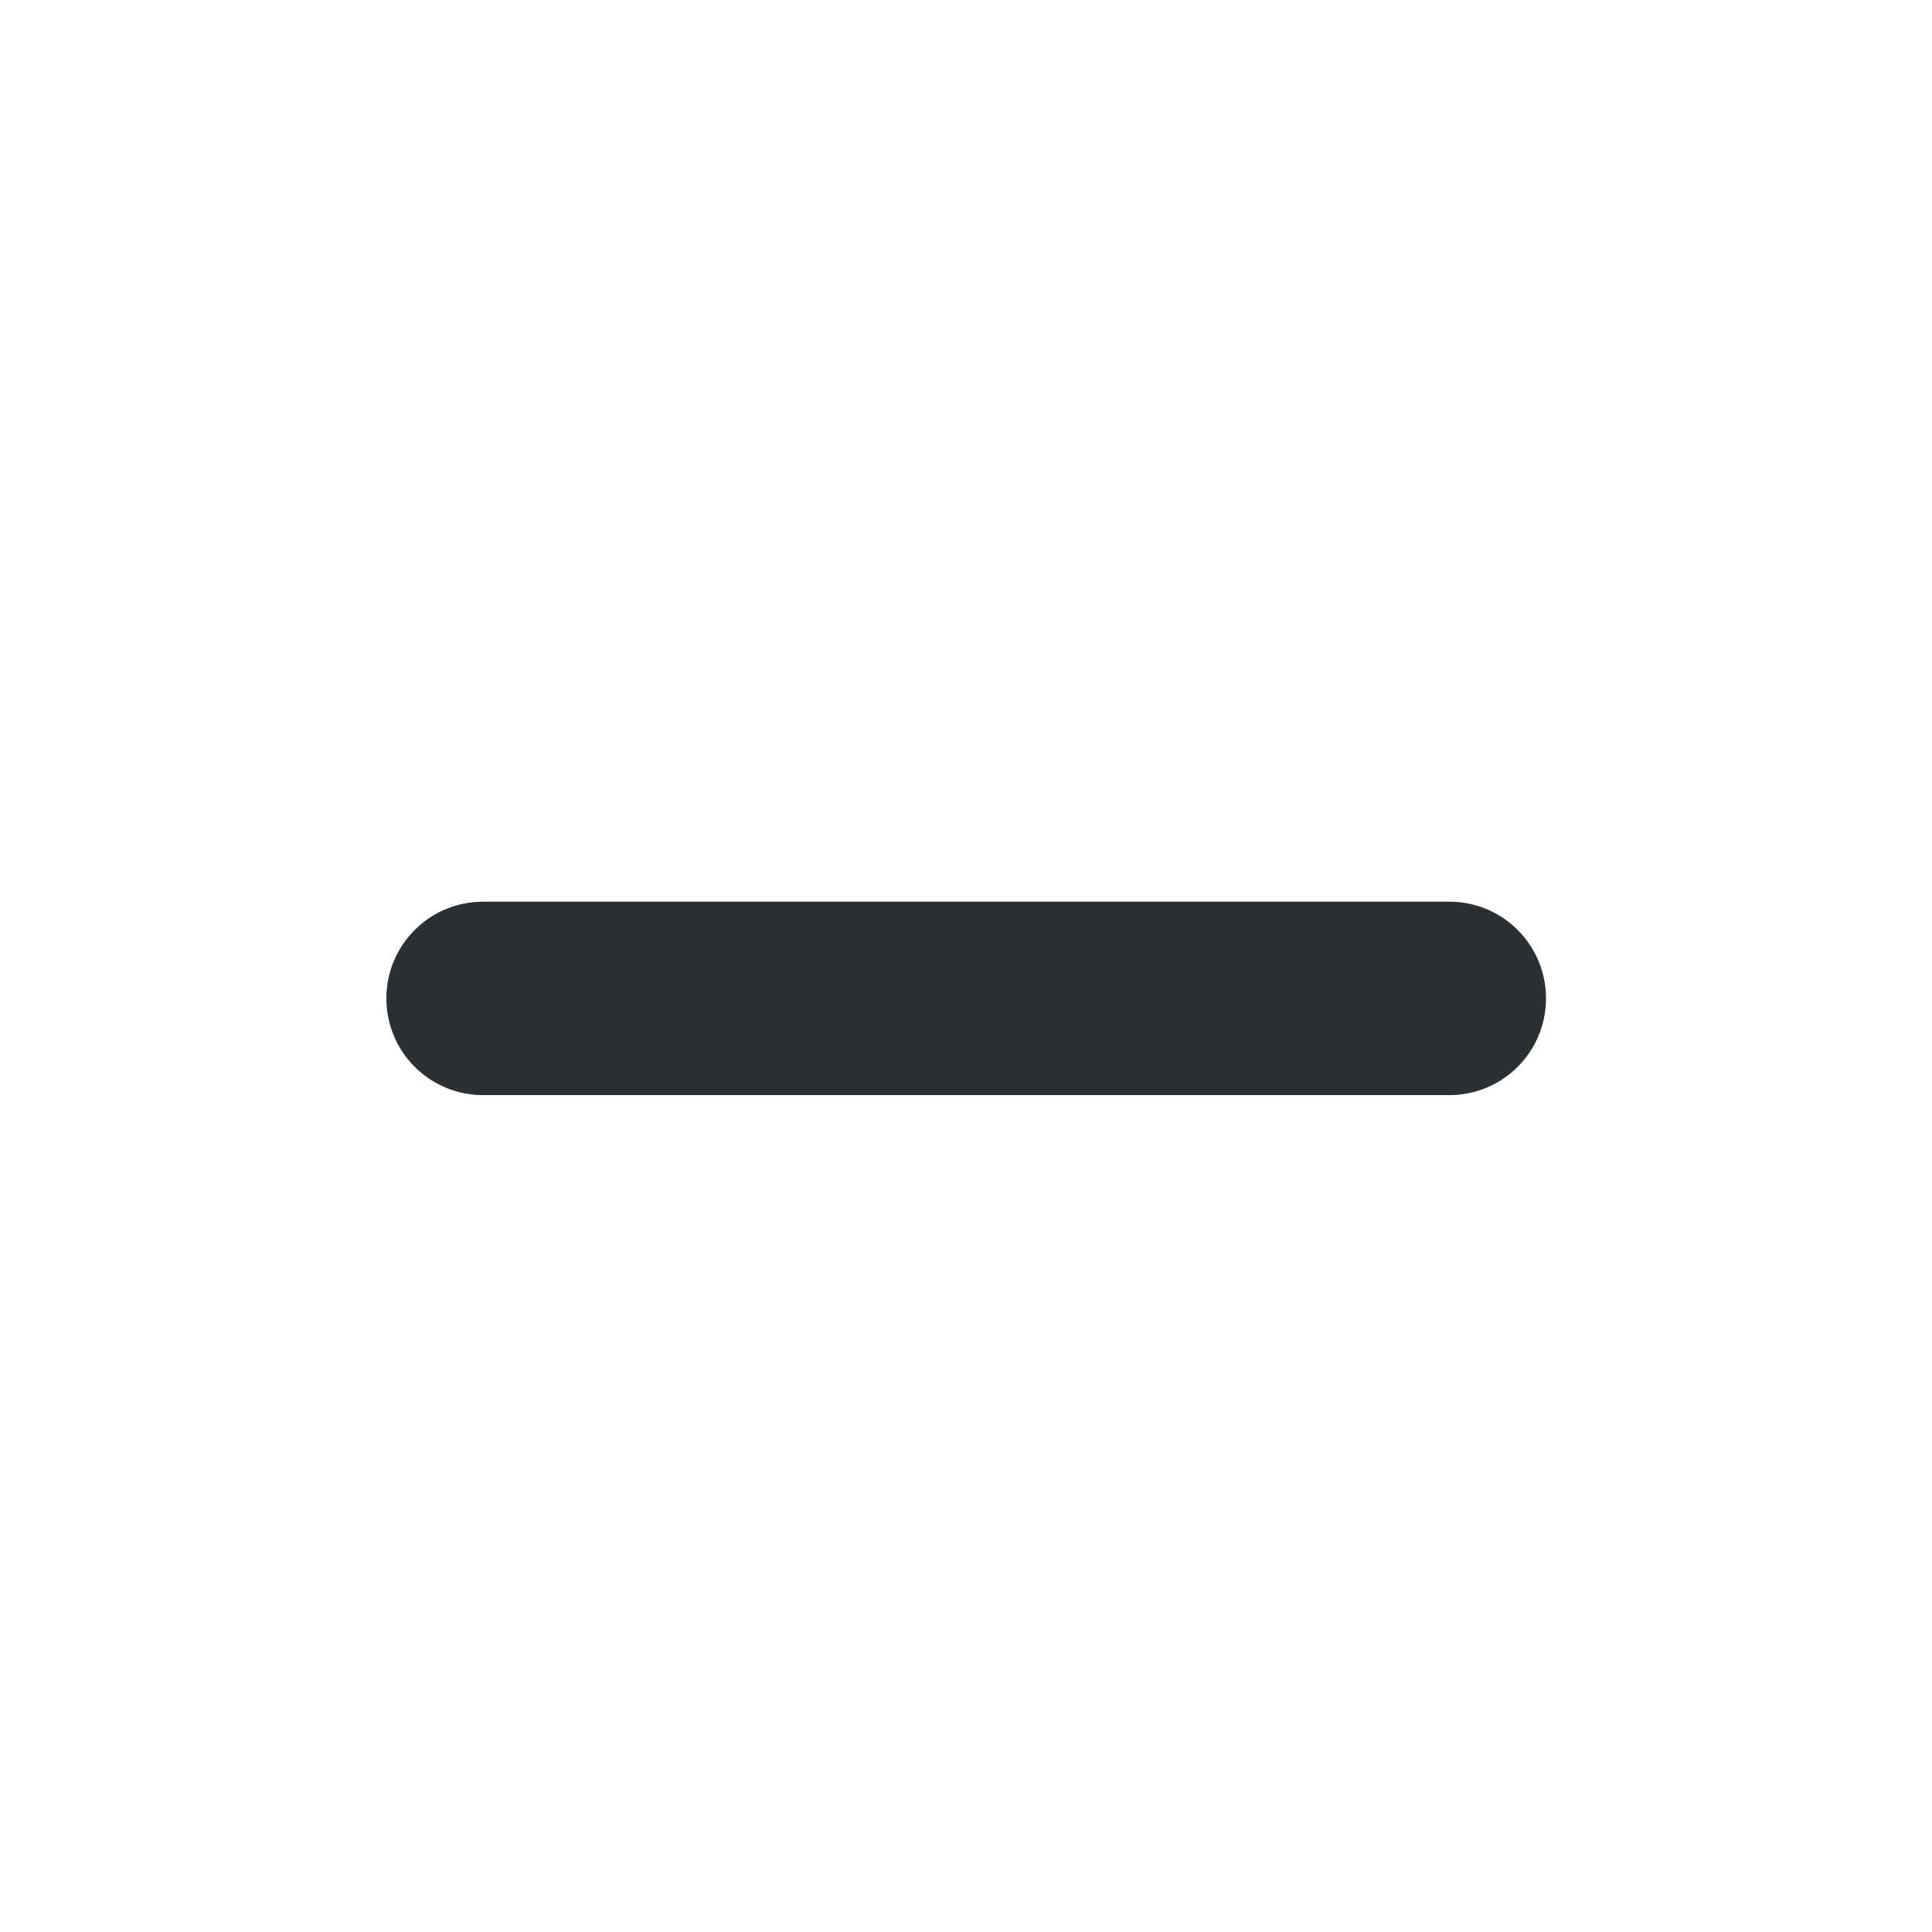 <?xml version='1.0' encoding='UTF-8' standalone='no'?>
<svg baseProfile="tiny" height="6.35mm" version="1.2" viewBox="0 0 30 30" width="6.35mm" xmlns="http://www.w3.org/2000/svg" xmlns:xlink="http://www.w3.org/1999/xlink">
    <style id="current-color-scheme" type="text/css">.ColorScheme-Text {color:#232629;}</style>
    <title>Qt SVG Document</title>
    <desc>Auto-generated by Helium window decoration</desc>
    <defs/>
    <g fill="none" fill-rule="evenodd" stroke="black" stroke-linecap="square" stroke-linejoin="bevel" stroke-width="1">
        <g class="ColorScheme-Text" fill="currentColor" fill-opacity="0.95" font-family="Adwaita Sans" font-size="16.667" font-style="normal" font-weight="400" stroke="none" transform="matrix(1.667,0,0,1.667,0,0)">
            <path d="M4.5,8.399 L13.5,8.399 C13.998,8.399 14.401,8.802 14.401,9.3 C14.401,9.798 13.998,10.201 13.5,10.201 L4.5,10.201 C4.002,10.201 3.599,9.798 3.599,9.3 C3.599,8.802 4.002,8.399 4.5,8.399 " fill-rule="nonzero" vector-effect="none"/>
        </g>
    </g>
</svg>
